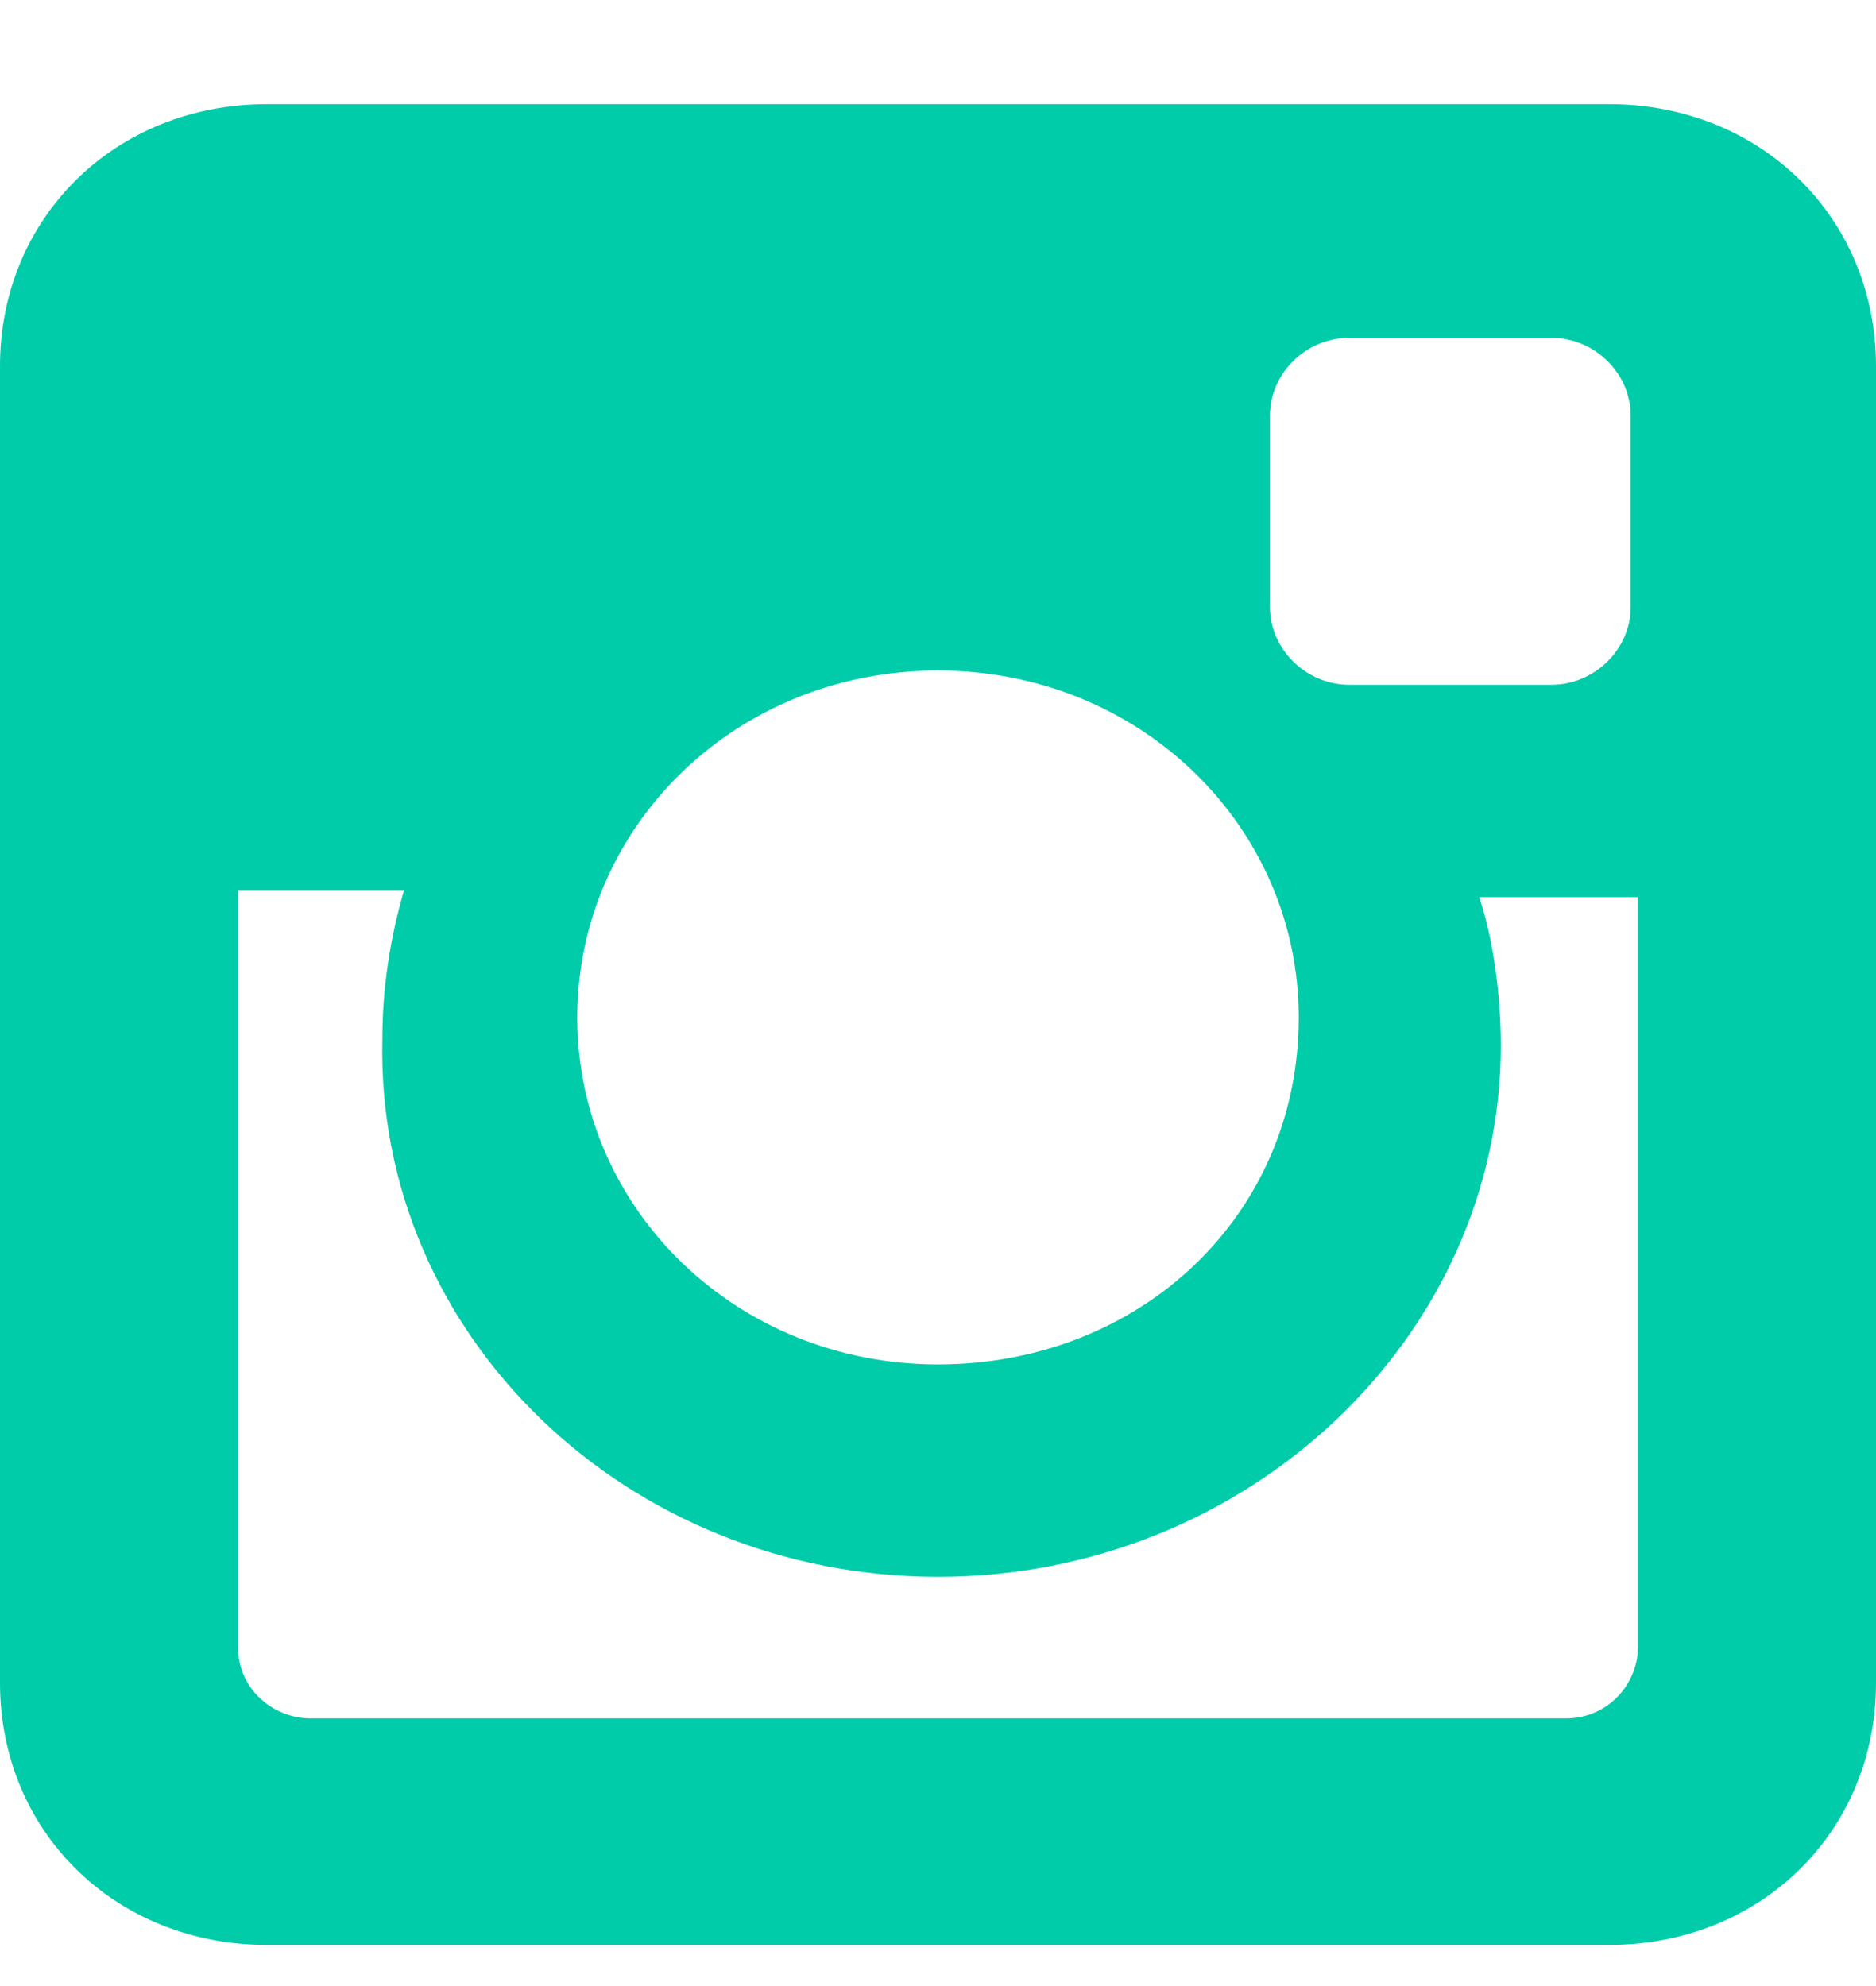 <svg width="17" height="18" viewBox="0 0 17 18" fill="none" xmlns="http://www.w3.org/2000/svg">
<path d="M14.581 0.944H2.419C1.046 0.944 0 1.971 0 3.318V15.253C0 16.601 1.046 17.627 2.419 17.627H14.581C15.954 17.627 17 16.601 17 15.253V3.318C17 1.971 15.954 0.944 14.581 0.944ZM8.5 14.291C11.312 14.291 13.6 12.109 13.6 9.478C13.6 9.029 13.535 8.516 13.404 8.131H14.842V14.932C14.842 15.253 14.581 15.574 14.188 15.574H2.812C2.485 15.574 2.158 15.317 2.158 14.932V8.067H3.662C3.531 8.516 3.465 8.965 3.465 9.414C3.4 12.109 5.688 14.291 8.5 14.291ZM8.5 12.366C6.669 12.366 5.231 10.954 5.231 9.222C5.231 7.489 6.669 6.077 8.5 6.077C10.331 6.077 11.769 7.489 11.769 9.222C11.769 11.018 10.331 12.366 8.5 12.366ZM14.777 5.5C14.777 5.885 14.45 6.206 14.058 6.206H12.227C11.835 6.206 11.508 5.885 11.508 5.5V3.767C11.508 3.382 11.835 3.062 12.227 3.062H14.058C14.45 3.062 14.777 3.382 14.777 3.767V5.5Z" fill="#00CCA9"/>
</svg>
